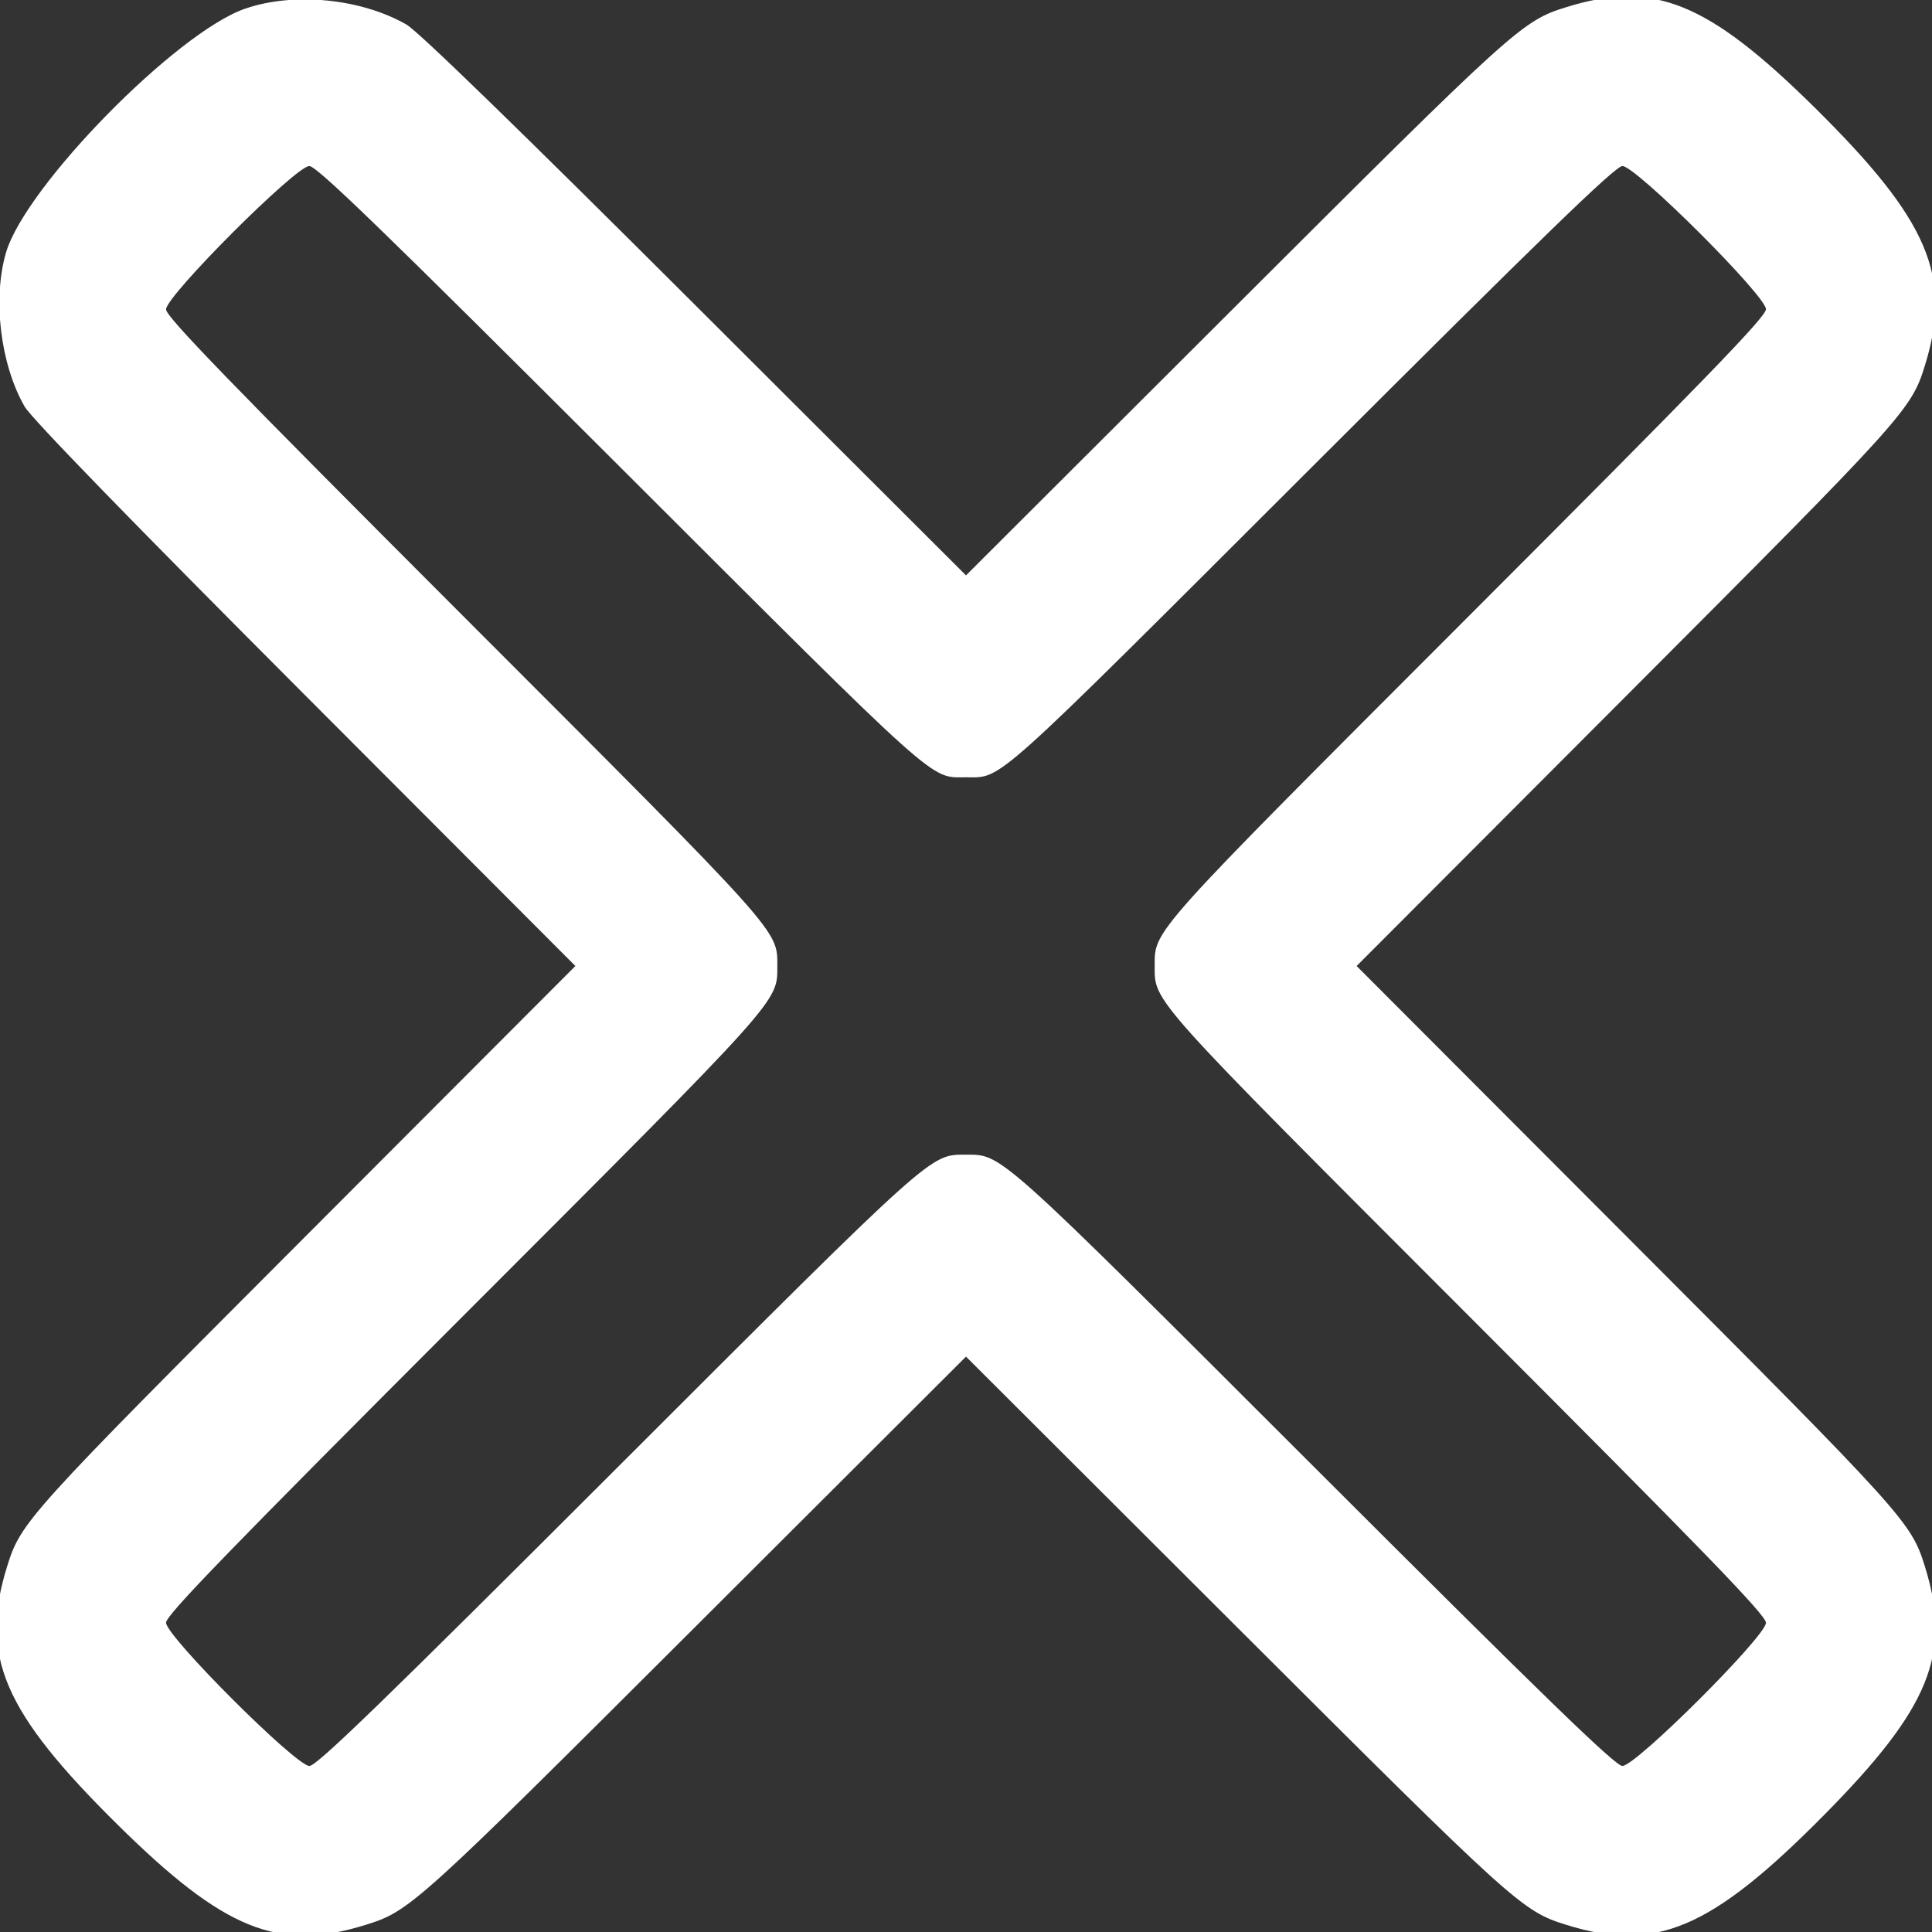<svg id="svg" version="1.1" xmlns="http://www.w3.org/2000/svg" xmlns:xlink="http://www.w3.org/1999/xlink" width="20" height="20" viewBox="0, 0, 400,400"><rect x="0" y="0" width="400" height="400" fill="#333333" stroke="none"/><g id="svgg"><path id="path0" d="M50.781 1.785 C 36.558 6.671,5.270 38.572,1.245 52.290 C -1.559 61.848,0.071 75.387,5.081 84.152 C 6.463 86.570,26.987 107.696,63.172 143.945 L 119.126 200.000 63.172 256.055 C 5.503 313.828,4.334 315.121,1.472 324.316 C -4.291 342.833,0.646 354.366,24.364 377.796 C 46.448 399.610,57.657 404.139,75.684 398.528 C 84.879 395.666,86.172 394.497,143.945 336.828 L 200.000 280.874 256.055 336.828 C 313.828 394.497,315.121 395.666,324.316 398.528 C 342.833 404.291,354.366 399.354,377.796 375.636 C 399.610 353.552,404.139 342.343,398.528 324.316 C 395.666 315.121,394.497 313.828,336.828 256.055 L 280.874 200.000 336.828 143.945 C 394.497 86.172,395.666 84.879,398.528 75.684 C 404.285 57.185,399.320 45.581,375.643 22.204 C 353.548 0.389,342.341 -4.138,324.316 1.472 C 315.121 4.334,313.828 5.503,256.055 63.172 L 200.000 119.126 143.945 63.172 C 107.696 26.987,86.570 6.463,84.152 5.081 C 74.717 -0.312,60.866 -1.680,50.781 1.785 M128.499 96.810 C 195.334 163.558,192.401 160.929,200.000 160.929 C 207.599 160.929,204.666 163.558,271.501 96.810 C 319.814 48.559,334.446 34.375,335.904 34.375 C 338.686 34.375,365.625 61.248,365.625 64.023 C 365.625 65.591,352.962 78.663,303.544 128.114 C 237.944 193.757,239.063 192.509,239.063 200.000 C 239.062 207.491,237.944 206.243,303.544 271.886 C 352.962 321.337,365.625 334.409,365.625 335.977 C 365.625 338.756,338.686 365.625,335.900 365.625 C 334.434 365.625,319.988 351.614,271.886 303.544 C 206.243 237.944,207.491 239.063,200.000 239.063 C 192.509 239.063,193.757 237.944,128.114 303.544 C 79.281 352.345,65.579 365.625,64.059 365.625 C 61.258 365.625,34.375 338.757,34.375 335.957 C 34.375 334.416,47.379 320.995,96.456 271.886 C 162.056 206.243,160.937 207.491,160.937 200.000 C 160.937 192.509,162.056 193.757,96.456 128.114 C 47.655 79.281,34.375 65.579,34.375 64.059 C 34.375 61.262,61.243 34.375,64.038 34.375 C 65.573 34.375,79.167 47.542,128.499 96.810 " stroke="none" fill="#fff" fill-rule="evenodd"></path></g></svg>